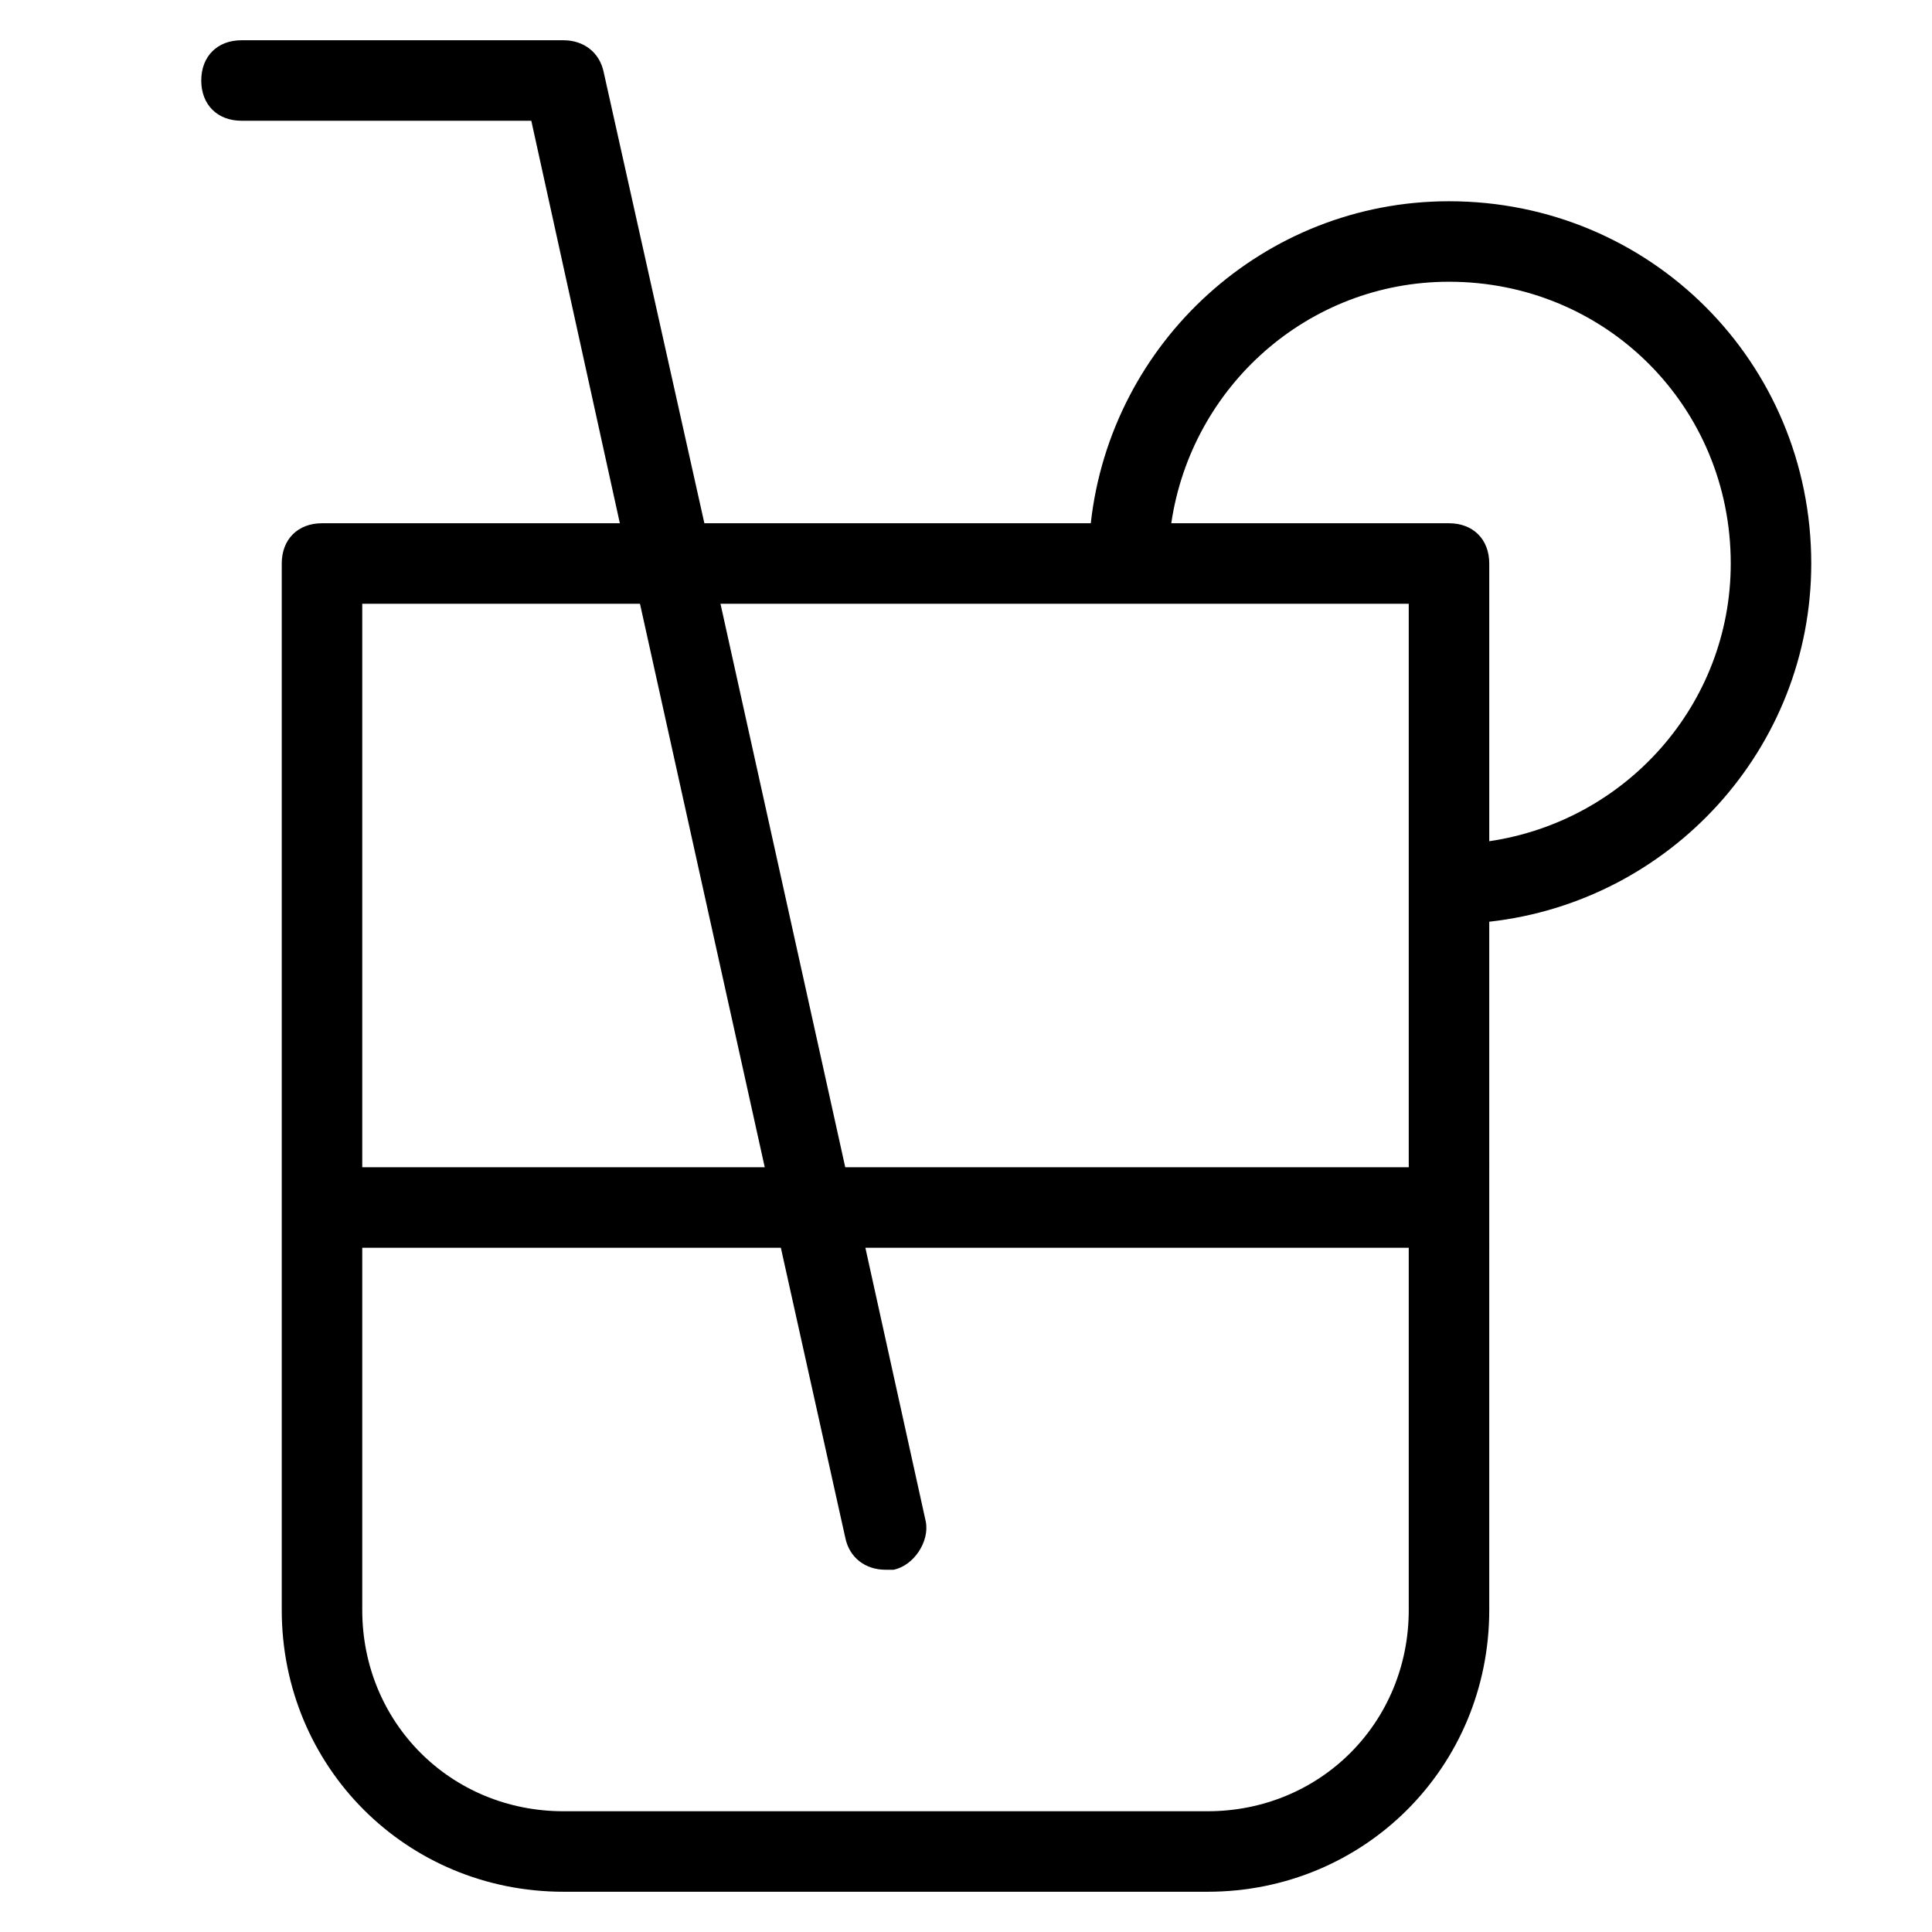 <?xml version="1.0" encoding="utf-8"?>
<!-- Generator: Adobe Illustrator 19.1.0, SVG Export Plug-In . SVG Version: 6.00 Build 0)  -->
<!DOCTYPE svg PUBLIC "-//W3C//DTD SVG 1.1//EN" "http://www.w3.org/Graphics/SVG/1.1/DTD/svg11.dtd">
<svg version="1.1" id="Layer_1" xmlns="http://www.w3.org/2000/svg" xmlns:xlink="http://www.w3.org/1999/xlink" x="0px" y="0px"
	 width="48px" height="48px" viewBox="0 0 48 48" enable-background="new 0 0 48 48" xml:space="preserve">
<path d="M7,14v26c0,3.9,3.1,7,7,7h16c3.9,0,7-3.1,7-7V22.9c4.5-0.5,8-4.3,8-8.9c0-5-4-9-9-9c-4.6,0-8.4,3.5-8.9,8h-9.6L15,1.8
	C14.9,1.3,14.5,1,14,1H6C5.4,1,5,1.4,5,2s0.4,1,1,1h7.2l2.2,10H8C7.4,13,7,13.4,7,14z M30,45H14c-2.8,0-5-2.2-5-5v-9h10.4l1.6,7.2
	c0.1,0.5,0.5,0.8,1,0.8c0.1,0,0.1,0,0.2,0c0.5-0.1,0.9-0.7,0.8-1.2L21.5,31H35v9C35,42.8,32.8,45,30,45z M36,7c3.9,0,7,3.1,7,7
	c0,3.5-2.6,6.4-6,6.9V14c0-0.6-0.4-1-1-1h-6.9C29.6,9.6,32.5,7,36,7z M35,15v14H21l-3.1-14H35z M15.9,15L19,29H9V15H15.9z"/>
</svg>
